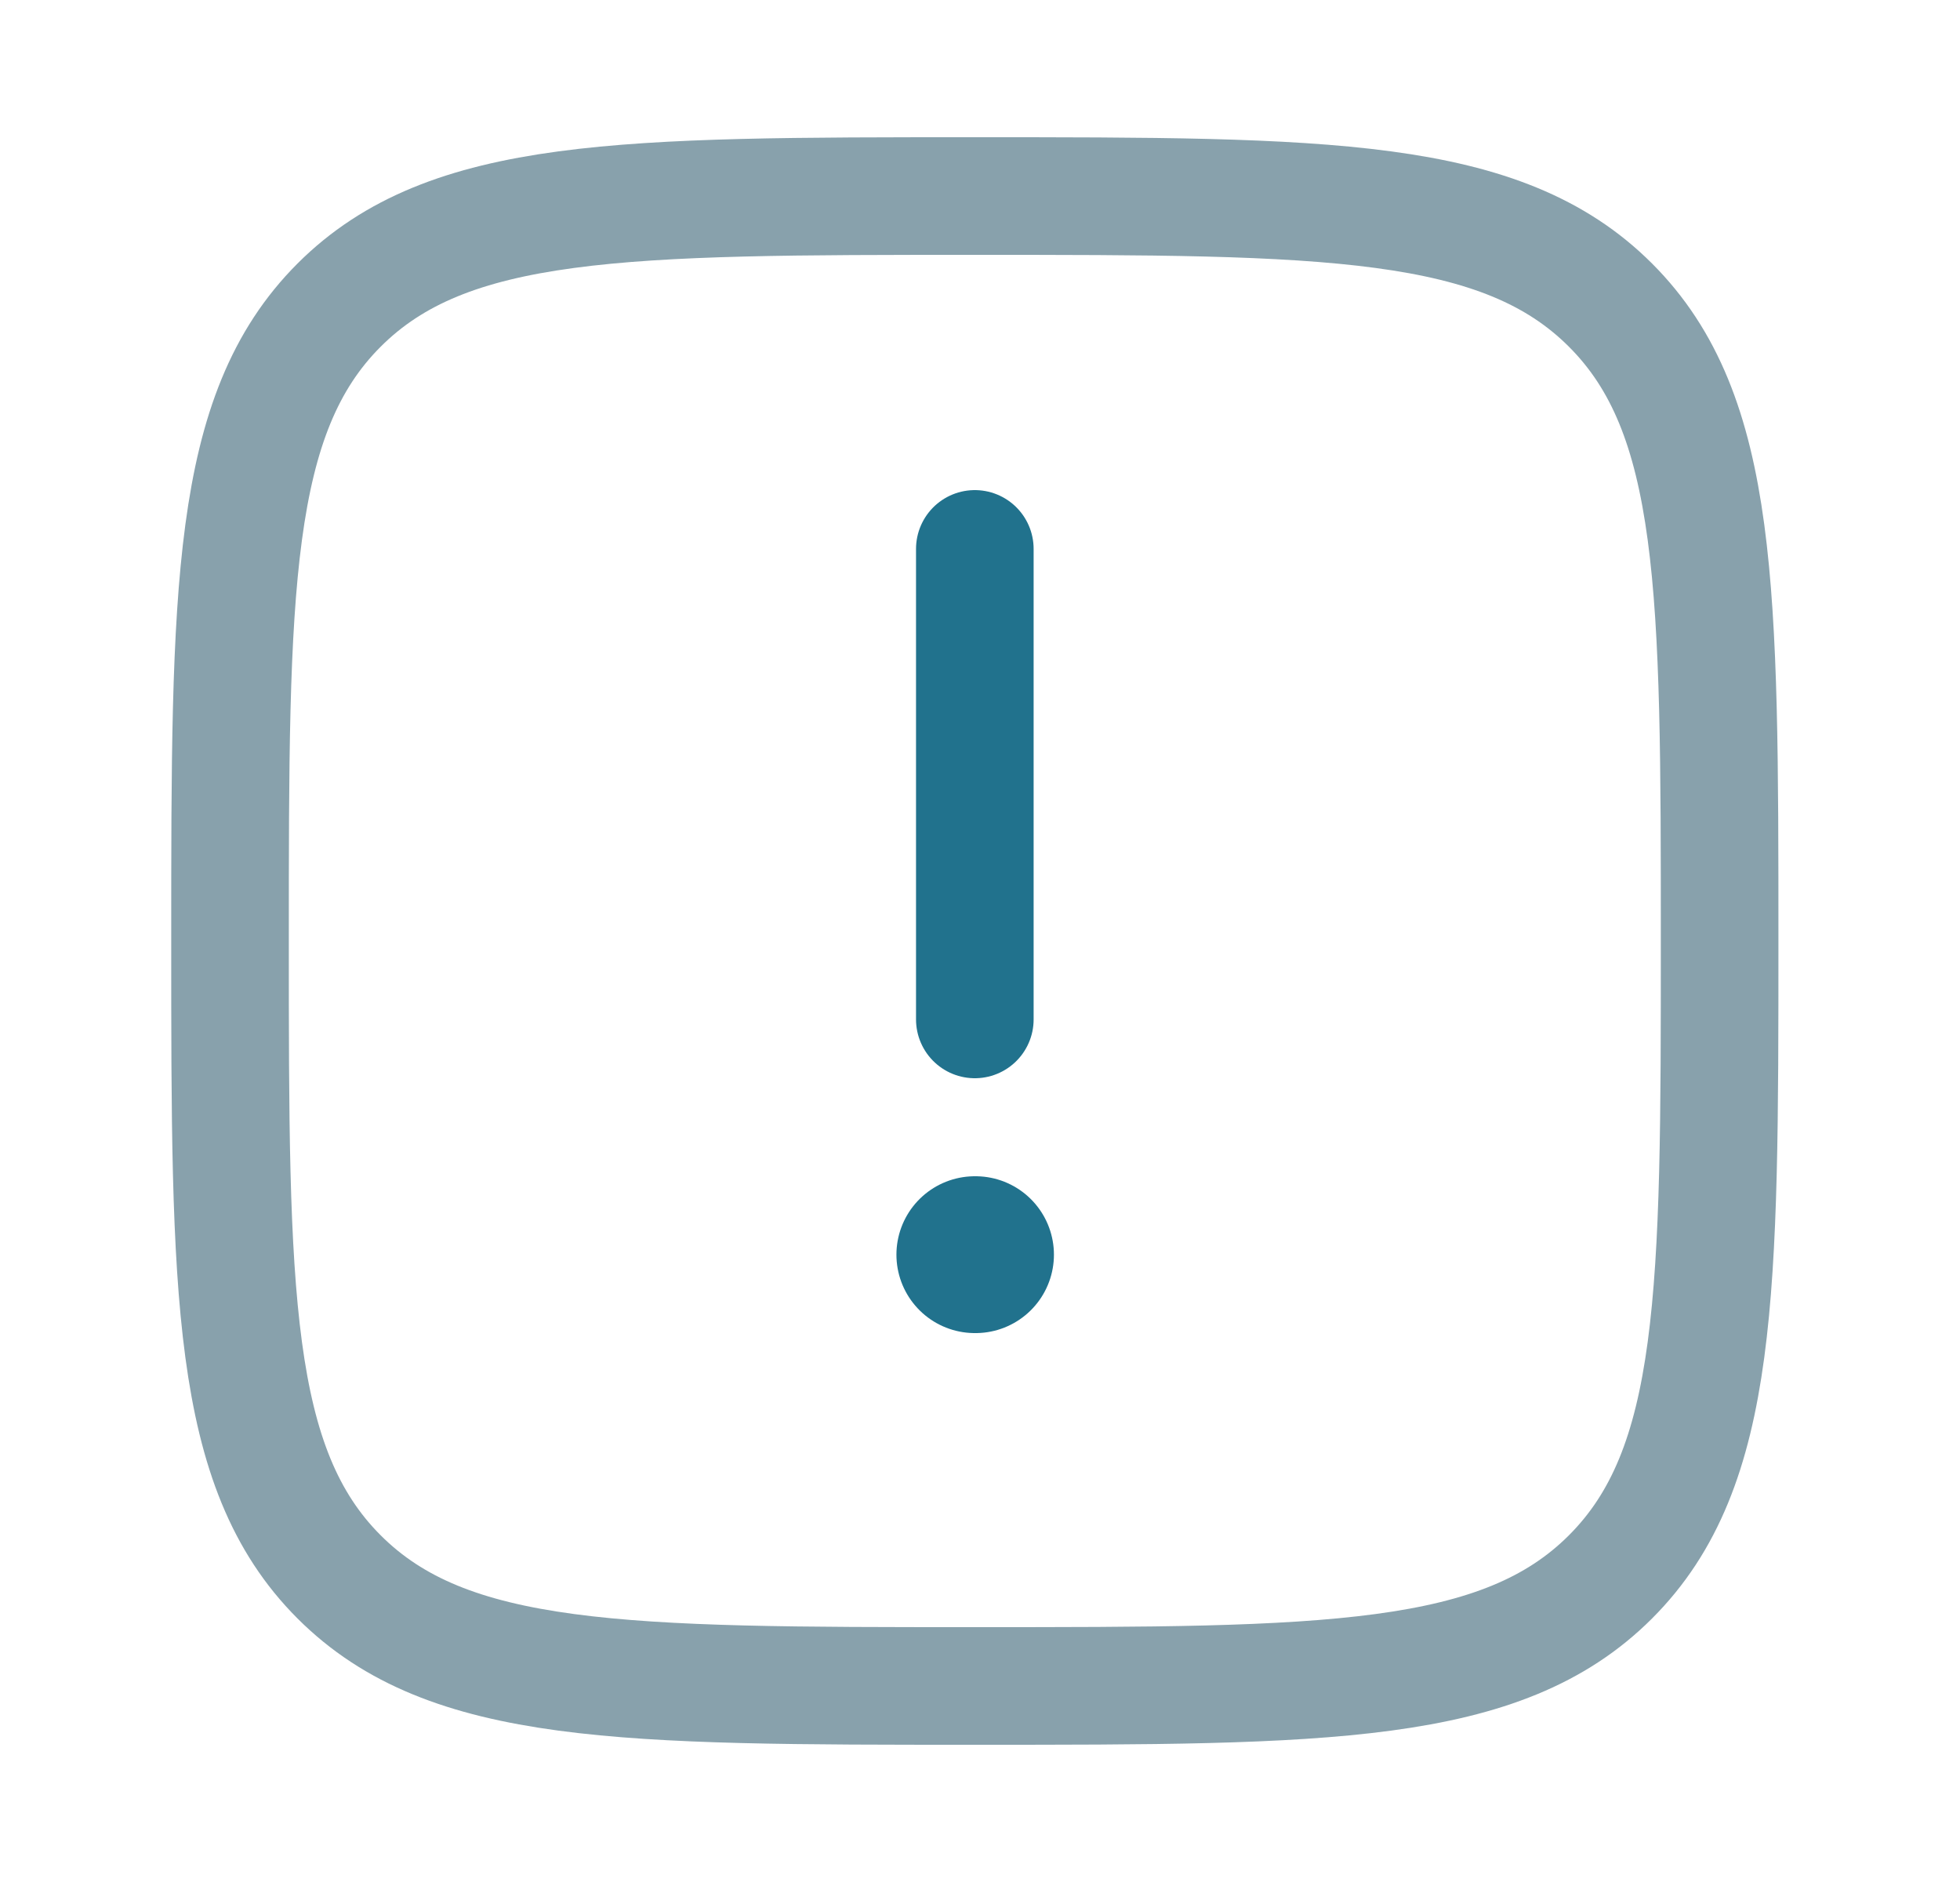 <svg width="25" height="24" viewBox="0 0 25 24" fill="none" xmlns="http://www.w3.org/2000/svg">
<path d="M2.934 12C2.934 7.522 2.934 5.282 4.325 3.891C5.716 2.5 7.955 2.5 12.434 2.5C16.912 2.5 19.151 2.5 20.542 3.891C21.934 5.282 21.934 7.522 21.934 12C21.934 16.478 21.934 18.718 20.542 20.109C19.151 21.5 16.912 21.5 12.434 21.5C7.955 21.5 5.716 21.5 4.325 20.109C2.934 18.718 2.934 16.478 2.934 12Z" stroke="#88A1AC" stroke-width="1.5"/>
<path d="M12.434 16H12.443" stroke="#21728D" stroke-width="2" stroke-linecap="round" stroke-linejoin="round"/>
<path d="M12.434 13V7" stroke="#21728D" stroke-width="1.5" stroke-linecap="round" stroke-linejoin="round"/>
</svg>
